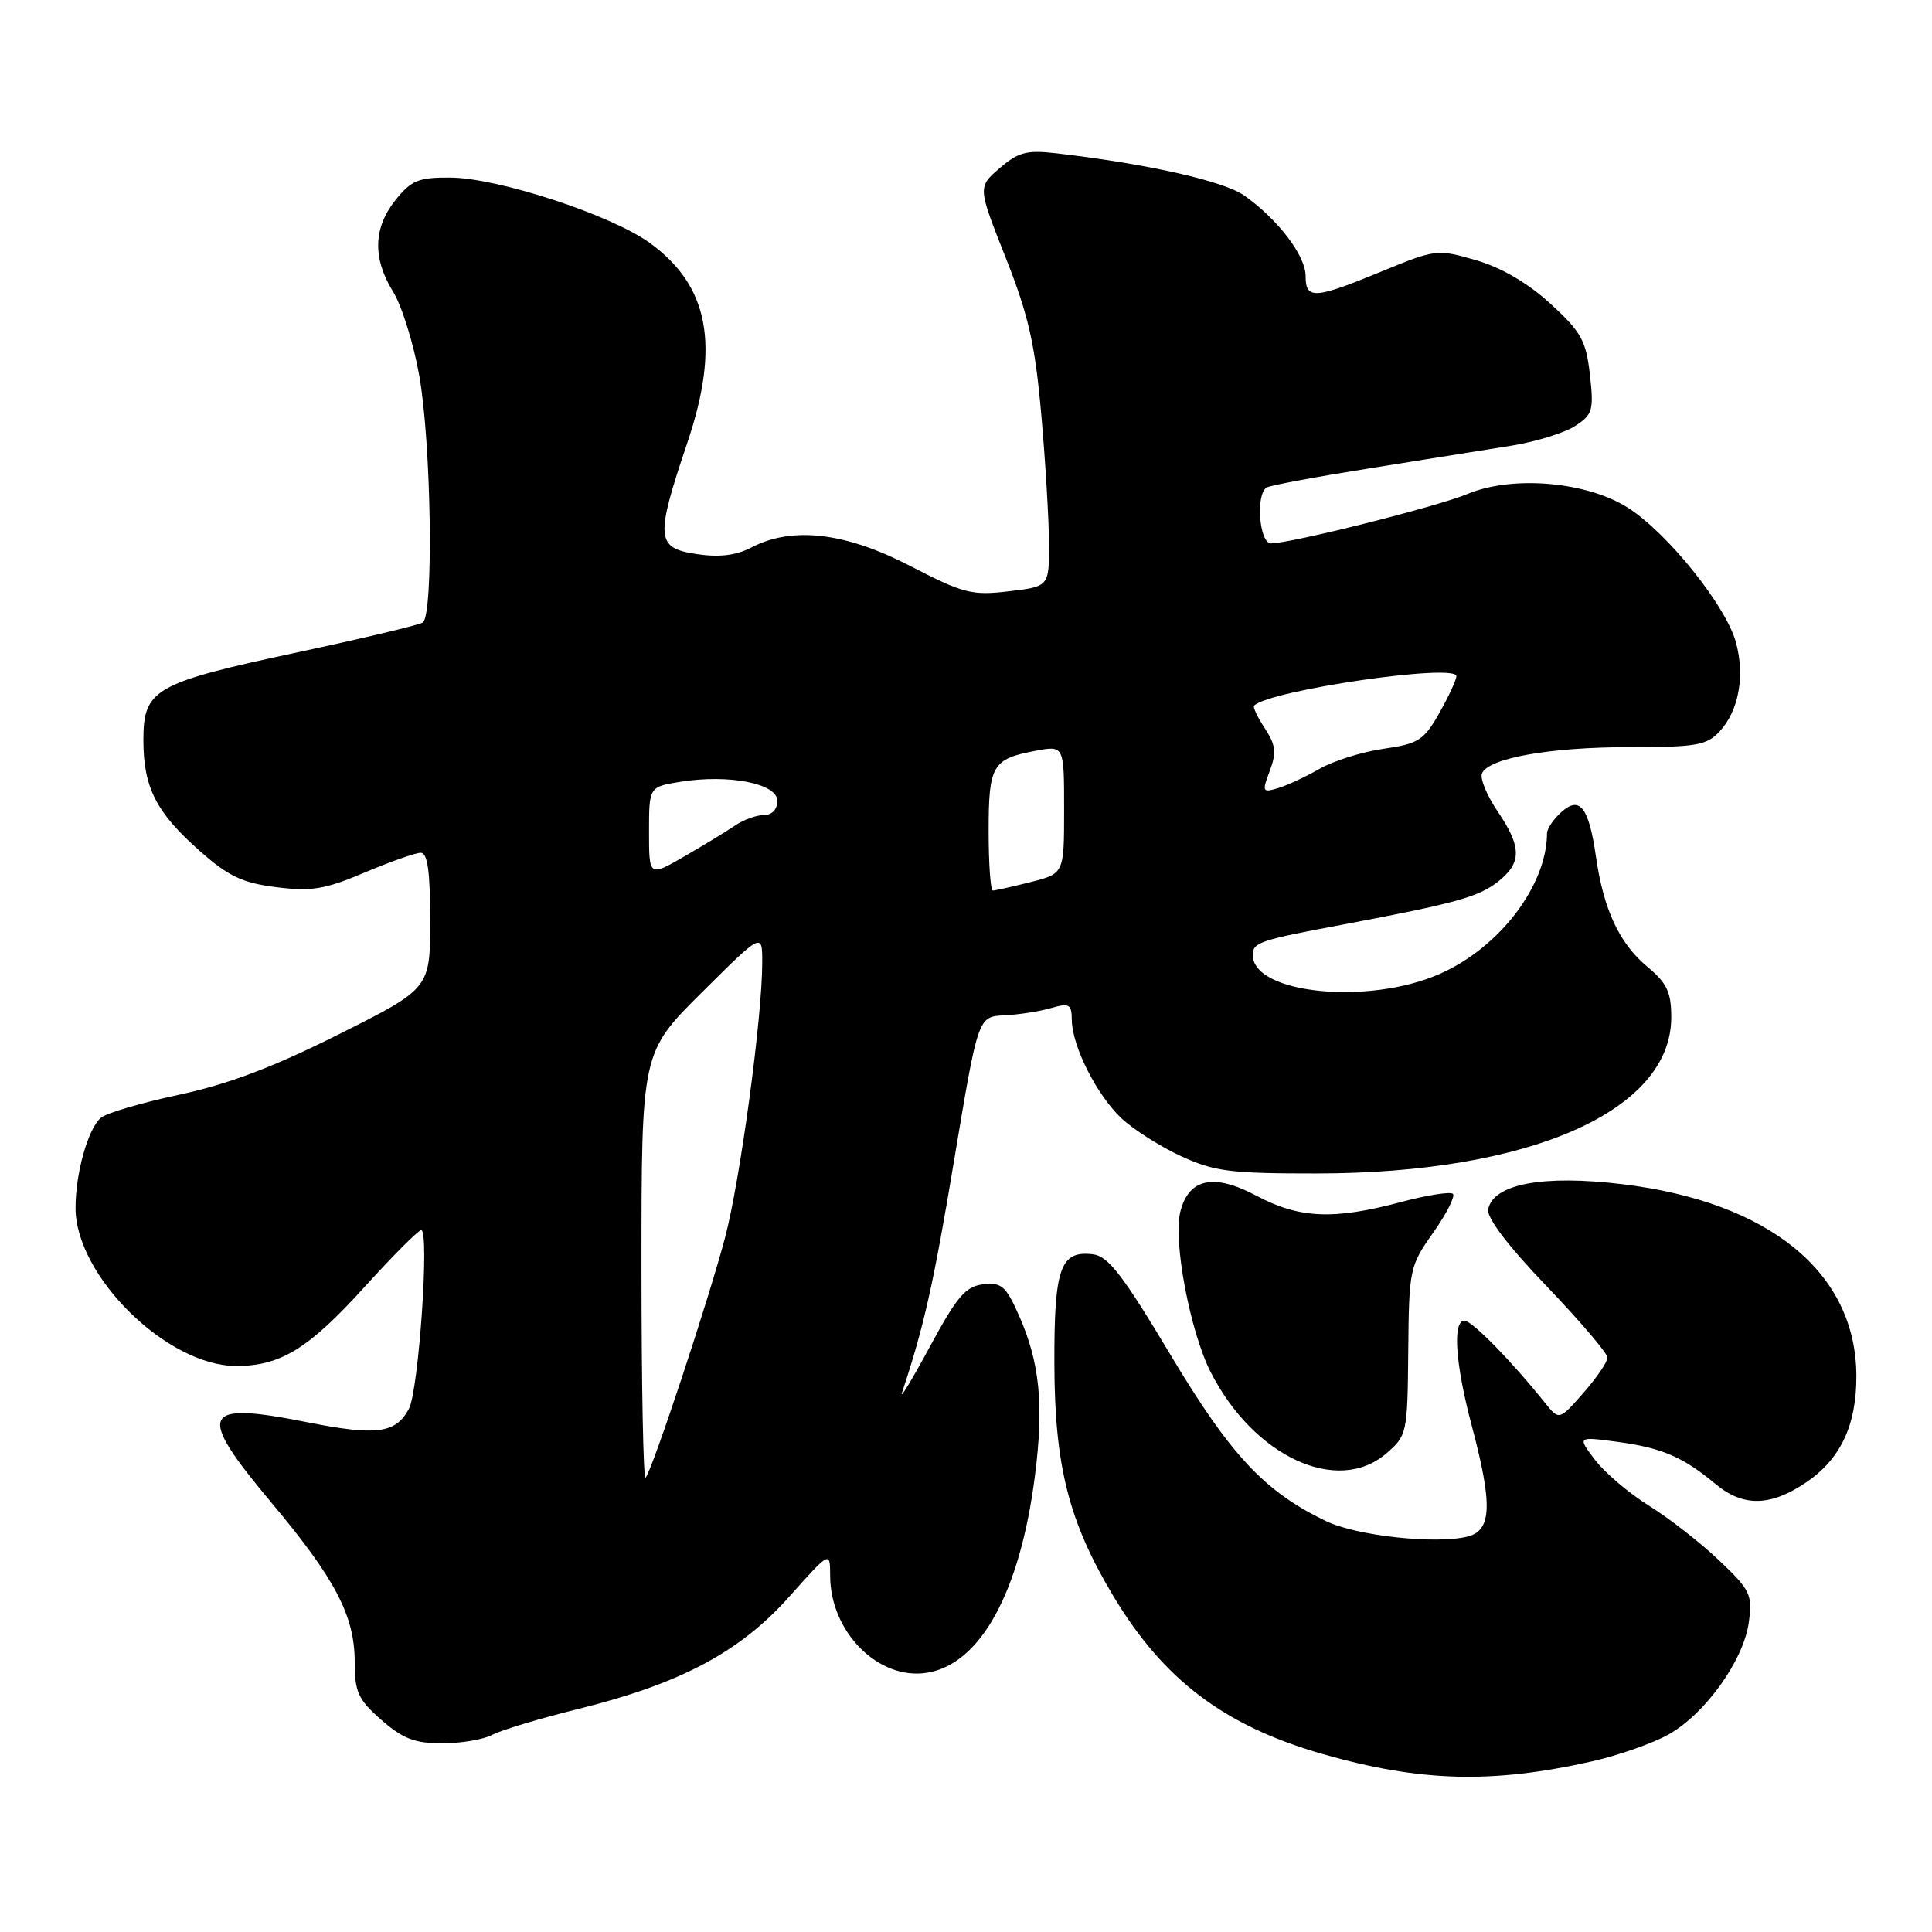 <?xml version="1.0" encoding="UTF-8" standalone="no"?>
<!DOCTYPE svg PUBLIC "-//W3C//DTD SVG 1.1//EN" "http://www.w3.org/Graphics/SVG/1.1/DTD/svg11.dtd" >
<svg xmlns="http://www.w3.org/2000/svg" xmlns:xlink="http://www.w3.org/1999/xlink" version="1.1" viewBox="0 0 256 256">
 <g >
 <path fill="currentColor"
d=" M 210.90 233.40 C 214.42 232.61 219.00 231.00 221.09 229.83 C 225.97 227.09 231.06 219.97 231.73 214.94 C 232.22 211.29 231.94 210.69 227.78 206.75 C 225.32 204.41 221.13 201.15 218.48 199.50 C 215.83 197.85 212.61 195.11 211.33 193.42 C 209.00 190.34 209.00 190.34 214.37 191.06 C 220.23 191.86 223.01 193.05 227.33 196.65 C 230.99 199.70 234.62 199.62 239.36 196.40 C 243.90 193.31 246.01 188.82 245.98 182.28 C 245.92 168.62 234.47 159.26 214.96 156.91 C 204.45 155.64 197.84 156.88 197.19 160.25 C 196.98 161.35 199.85 165.13 204.93 170.42 C 209.37 175.06 213.00 179.32 213.00 179.89 C 213.00 180.46 211.56 182.57 209.80 184.58 C 206.60 188.22 206.60 188.22 204.70 185.86 C 200.29 180.35 195.04 175.00 194.06 175.00 C 192.44 175.00 192.83 180.70 195.02 188.93 C 197.80 199.38 197.67 202.79 194.47 203.60 C 190.27 204.65 179.74 203.51 175.69 201.55 C 167.52 197.61 163.06 192.83 155.07 179.48 C 148.78 168.96 146.84 166.44 144.82 166.20 C 140.48 165.68 139.67 168.00 139.71 180.80 C 139.75 194.29 141.63 201.66 147.53 211.50 C 154.20 222.62 162.29 228.72 175.30 232.43 C 188.20 236.11 197.67 236.37 210.90 233.40 Z  M 65.24 229.87 C 66.41 229.25 71.55 227.70 76.68 226.43 C 90.17 223.09 98.04 218.90 104.57 211.58 C 109.99 205.50 109.99 205.50 110.00 208.80 C 110.01 216.26 116.41 222.67 122.82 221.65 C 129.92 220.53 135.16 210.97 137.13 195.58 C 138.34 186.16 137.78 180.56 135.03 174.34 C 133.29 170.41 132.71 169.90 130.28 170.18 C 127.94 170.45 126.81 171.78 123.18 178.50 C 120.80 182.90 119.16 185.60 119.53 184.50 C 122.43 175.79 123.70 170.14 126.45 153.60 C 129.60 134.71 129.60 134.71 133.05 134.54 C 134.95 134.45 137.74 134.02 139.25 133.58 C 141.69 132.87 142.00 133.05 142.02 135.14 C 142.05 138.62 145.34 145.12 148.62 148.20 C 150.21 149.68 153.75 151.93 156.50 153.20 C 160.91 155.23 163.03 155.50 174.50 155.49 C 202.68 155.47 221.45 147.20 221.45 134.81 C 221.45 131.46 220.89 130.27 218.26 128.08 C 214.56 124.99 212.48 120.53 211.47 113.50 C 210.52 106.92 209.32 105.40 206.86 107.63 C 205.84 108.55 205.00 109.80 204.99 110.40 C 204.96 117.36 198.68 125.58 190.74 129.06 C 181.26 133.23 166.00 131.67 166.00 126.54 C 166.00 124.88 166.85 124.59 178.00 122.50 C 192.84 119.70 195.92 118.85 198.49 116.83 C 201.66 114.33 201.65 112.24 198.44 107.51 C 197.04 105.44 196.10 103.19 196.36 102.51 C 197.14 100.47 205.30 99.00 215.90 99.00 C 224.75 99.00 226.15 98.76 227.85 96.93 C 230.39 94.20 231.24 89.58 230.02 85.11 C 228.70 80.28 220.99 70.66 215.74 67.30 C 210.29 63.81 200.43 62.96 194.46 65.45 C 190.48 67.12 171.05 72.00 168.41 72.00 C 166.86 72.00 166.36 65.52 167.83 64.60 C 168.29 64.32 174.48 63.17 181.58 62.04 C 188.69 60.91 197.14 59.56 200.37 59.04 C 203.59 58.51 207.36 57.34 208.74 56.43 C 211.04 54.93 211.20 54.35 210.67 49.64 C 210.16 45.13 209.52 43.98 205.45 40.25 C 202.45 37.51 198.96 35.46 195.58 34.48 C 190.44 32.99 190.25 33.01 183.04 35.98 C 174.17 39.64 173.00 39.71 173.00 36.58 C 173.00 33.88 169.38 29.12 164.91 25.93 C 162.18 23.99 152.01 21.70 139.93 20.31 C 136.06 19.86 134.92 20.16 132.46 22.28 C 129.55 24.79 129.55 24.79 133.26 34.14 C 136.29 41.81 137.15 45.58 137.98 55.00 C 138.54 61.33 138.99 69.03 139.00 72.11 C 139.00 77.72 139.00 77.72 133.66 78.35 C 128.77 78.93 127.66 78.64 120.60 74.99 C 112.01 70.54 104.97 69.72 99.57 72.54 C 97.53 73.60 95.32 73.87 92.32 73.42 C 86.91 72.61 86.80 71.35 91.08 58.65 C 95.43 45.75 93.94 37.87 86.10 32.19 C 80.96 28.47 66.00 23.57 59.66 23.53 C 55.46 23.50 54.49 23.90 52.41 26.50 C 49.46 30.19 49.35 34.21 52.08 38.64 C 53.23 40.49 54.79 45.49 55.55 49.75 C 57.16 58.76 57.48 81.59 56.01 82.49 C 55.47 82.83 48.06 84.59 39.55 86.41 C 20.42 90.50 19.00 91.31 19.00 98.07 C 19.00 104.36 20.70 107.68 26.54 112.82 C 30.29 116.13 32.15 117.00 36.63 117.56 C 41.29 118.14 43.07 117.84 48.31 115.62 C 51.72 114.18 55.06 113.00 55.75 113.00 C 56.66 113.00 57.00 115.47 57.00 121.99 C 57.00 130.98 57.00 130.98 44.89 137.05 C 36.23 141.40 30.22 143.67 23.76 145.05 C 18.79 146.11 14.12 147.48 13.38 148.10 C 11.68 149.51 10.01 155.42 10.01 160.04 C 9.99 169.05 22.13 181.00 31.30 181.00 C 37.19 181.00 40.90 178.71 48.34 170.49 C 52.08 166.37 55.44 163.00 55.81 163.00 C 56.94 163.00 55.47 184.31 54.18 186.68 C 52.41 189.96 49.90 190.28 40.58 188.43 C 26.60 185.65 25.96 187.17 36.00 199.15 C 44.44 209.22 47.00 214.13 47.00 220.21 C 47.00 224.20 47.45 225.19 50.53 227.90 C 53.38 230.39 54.96 231.00 58.60 231.00 C 61.09 231.00 64.08 230.49 65.24 229.87 Z  M 183.69 192.59 C 186.44 190.22 186.50 189.95 186.60 179.03 C 186.70 168.16 186.78 167.76 189.91 163.33 C 191.67 160.83 192.85 158.51 192.52 158.19 C 192.20 157.87 189.06 158.36 185.55 159.30 C 176.68 161.66 172.16 161.46 166.46 158.43 C 160.83 155.44 157.50 156.14 156.40 160.56 C 155.42 164.45 157.70 176.48 160.43 181.83 C 166.14 193.02 177.23 198.15 183.69 192.59 Z  M 85.00 167.89 C 85.00 139.45 85.00 139.45 93.00 131.50 C 101.00 123.55 101.00 123.55 101.00 127.53 C 101.00 134.80 98.08 156.39 96.07 164.00 C 93.86 172.37 86.38 194.95 85.54 195.79 C 85.24 196.09 85.00 183.54 85.00 167.89 Z  M 131.00 110.12 C 131.00 101.37 131.48 100.56 137.25 99.48 C 141.00 98.78 141.00 98.78 141.00 107.27 C 141.00 115.76 141.00 115.76 136.56 116.88 C 134.11 117.50 131.86 118.00 131.56 118.00 C 131.25 118.00 131.00 114.46 131.00 110.12 Z  M 86.00 110.22 C 86.00 104.26 86.00 104.26 90.16 103.59 C 96.60 102.56 103.00 103.82 103.00 106.11 C 103.00 107.25 102.30 108.00 101.22 108.00 C 100.24 108.00 98.56 108.61 97.47 109.34 C 96.39 110.08 93.36 111.93 90.75 113.44 C 86.00 116.19 86.00 116.19 86.00 110.22 Z  M 168.25 102.15 C 169.16 99.73 169.05 98.72 167.60 96.51 C 166.63 95.04 165.99 93.68 166.17 93.50 C 168.26 91.45 193.02 87.85 192.98 89.60 C 192.97 90.10 191.95 92.30 190.71 94.49 C 188.67 98.10 187.95 98.55 183.32 99.22 C 180.50 99.62 176.68 100.82 174.84 101.88 C 173.00 102.93 170.52 104.09 169.32 104.44 C 167.27 105.05 167.21 104.91 168.25 102.15 Z "/>
</g>
</svg>